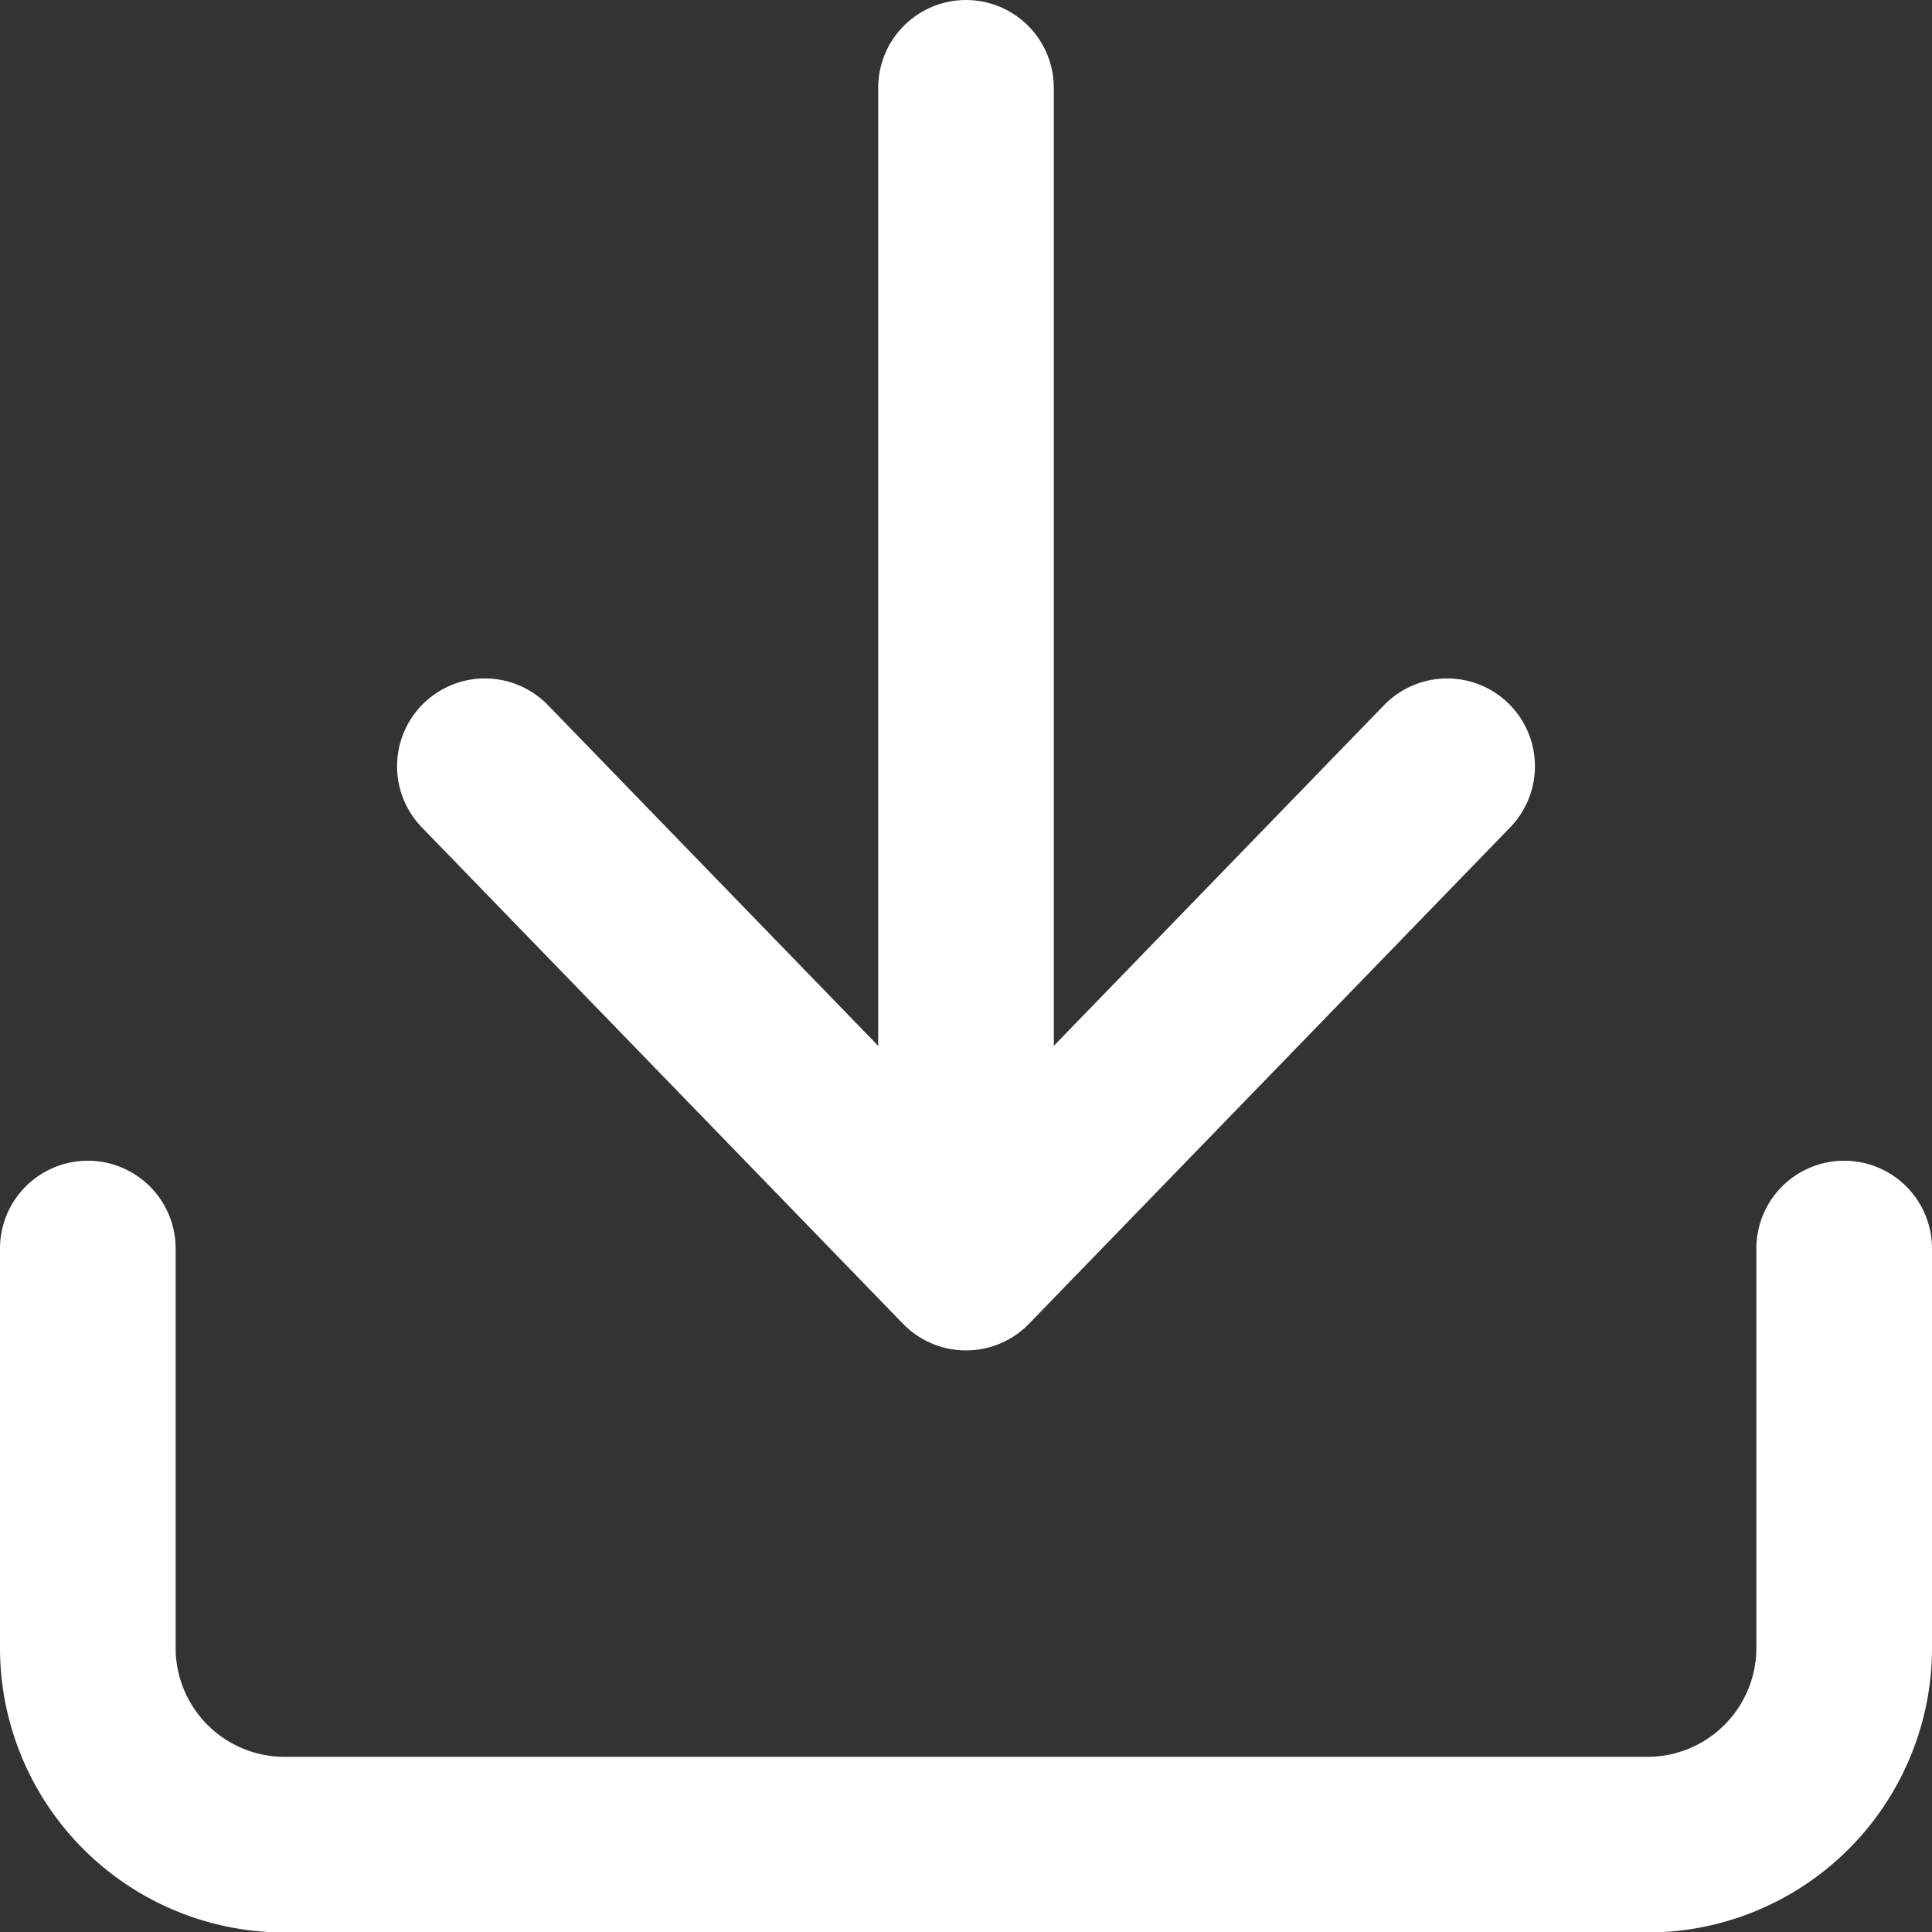 <svg xmlns="http://www.w3.org/2000/svg" width="16.5" height="16.5" viewBox="0 0 16.5 16.5">
  <rect x="0" y="0" width="16.5" height="16.5" fill="#333333" stroke="none"/>
  <g id="download" transform="translate(-2.25 -2.25)">
    <path id="Path_36" data-name="Path 36" d="M18,15v3.391a1.681,1.681,0,0,1-1.667,1.7H4.667A1.681,1.681,0,0,1,3,18.391V15" transform="translate(0 -2.087)" fill="none" stroke="#fff" stroke-linecap="round" stroke-linejoin="round" stroke-width="1.5"/>
    <path id="Path_37" data-name="Path 37" d="M7,10l4.109,4.239L15.218,10" transform="translate(-0.609 -1.206)" fill="none" stroke="#fff" stroke-linecap="round" stroke-linejoin="round" stroke-width="1.5"/>
    <line id="Line_1" data-name="Line 1" y1="10" transform="translate(10.5 3)" fill="none" stroke="#fff" stroke-linecap="round" stroke-linejoin="round" stroke-width="1.5"/>
  </g>
</svg>
